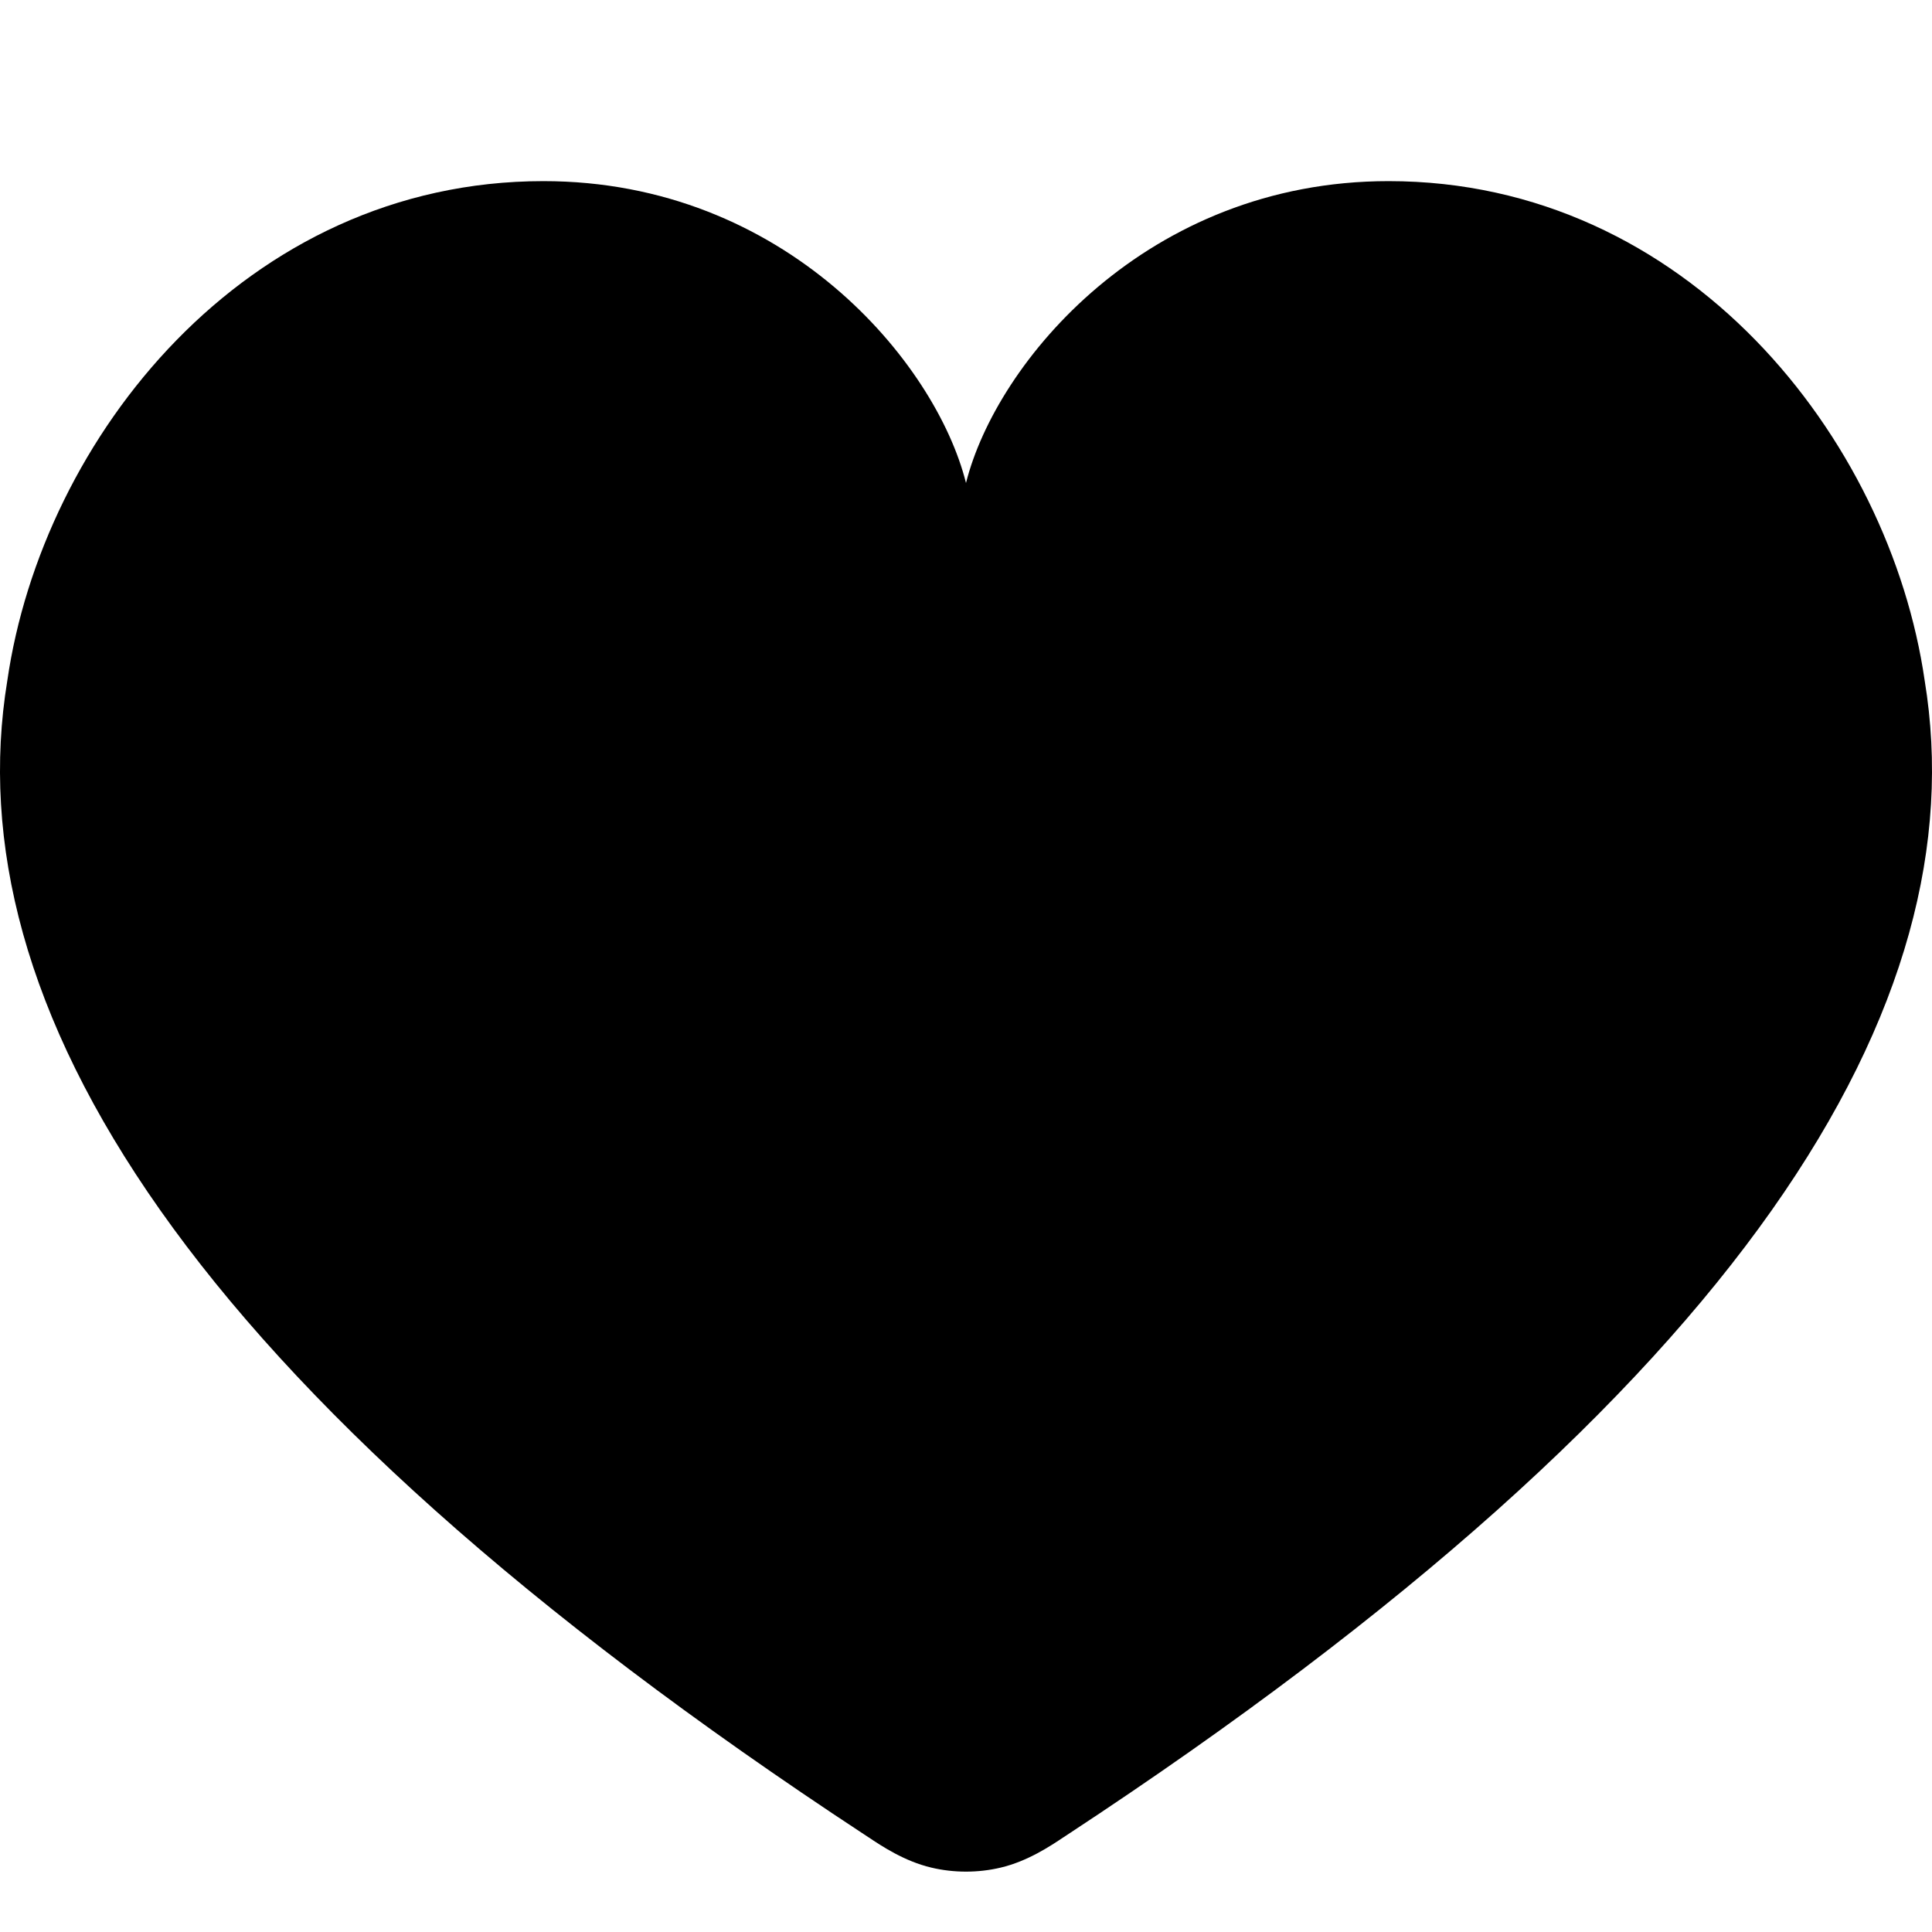 <svg width="32" height="32" viewBox="0 0 32 32" fill="none" xmlns="http://www.w3.org/2000/svg">
<path d="M9.001 3C13 3 15.5 6 16 8C16.5 6 19 3 22.999 3C27.94 3 31.298 7.259 31.879 11.274C32.753 16.6 28.983 22.964 17.685 30.385L17.621 30.427C17.395 30.578 17.02 30.828 16.576 30.933C16.388 30.978 16.194 31 16 31C15.806 31 15.612 30.978 15.424 30.933C14.98 30.828 14.605 30.578 14.379 30.427L14.315 30.385C3.017 22.964 -0.753 16.6 0.121 11.274C0.702 7.259 4.06 3 9.001 3Z" fill="currentColor"/>
</svg>
